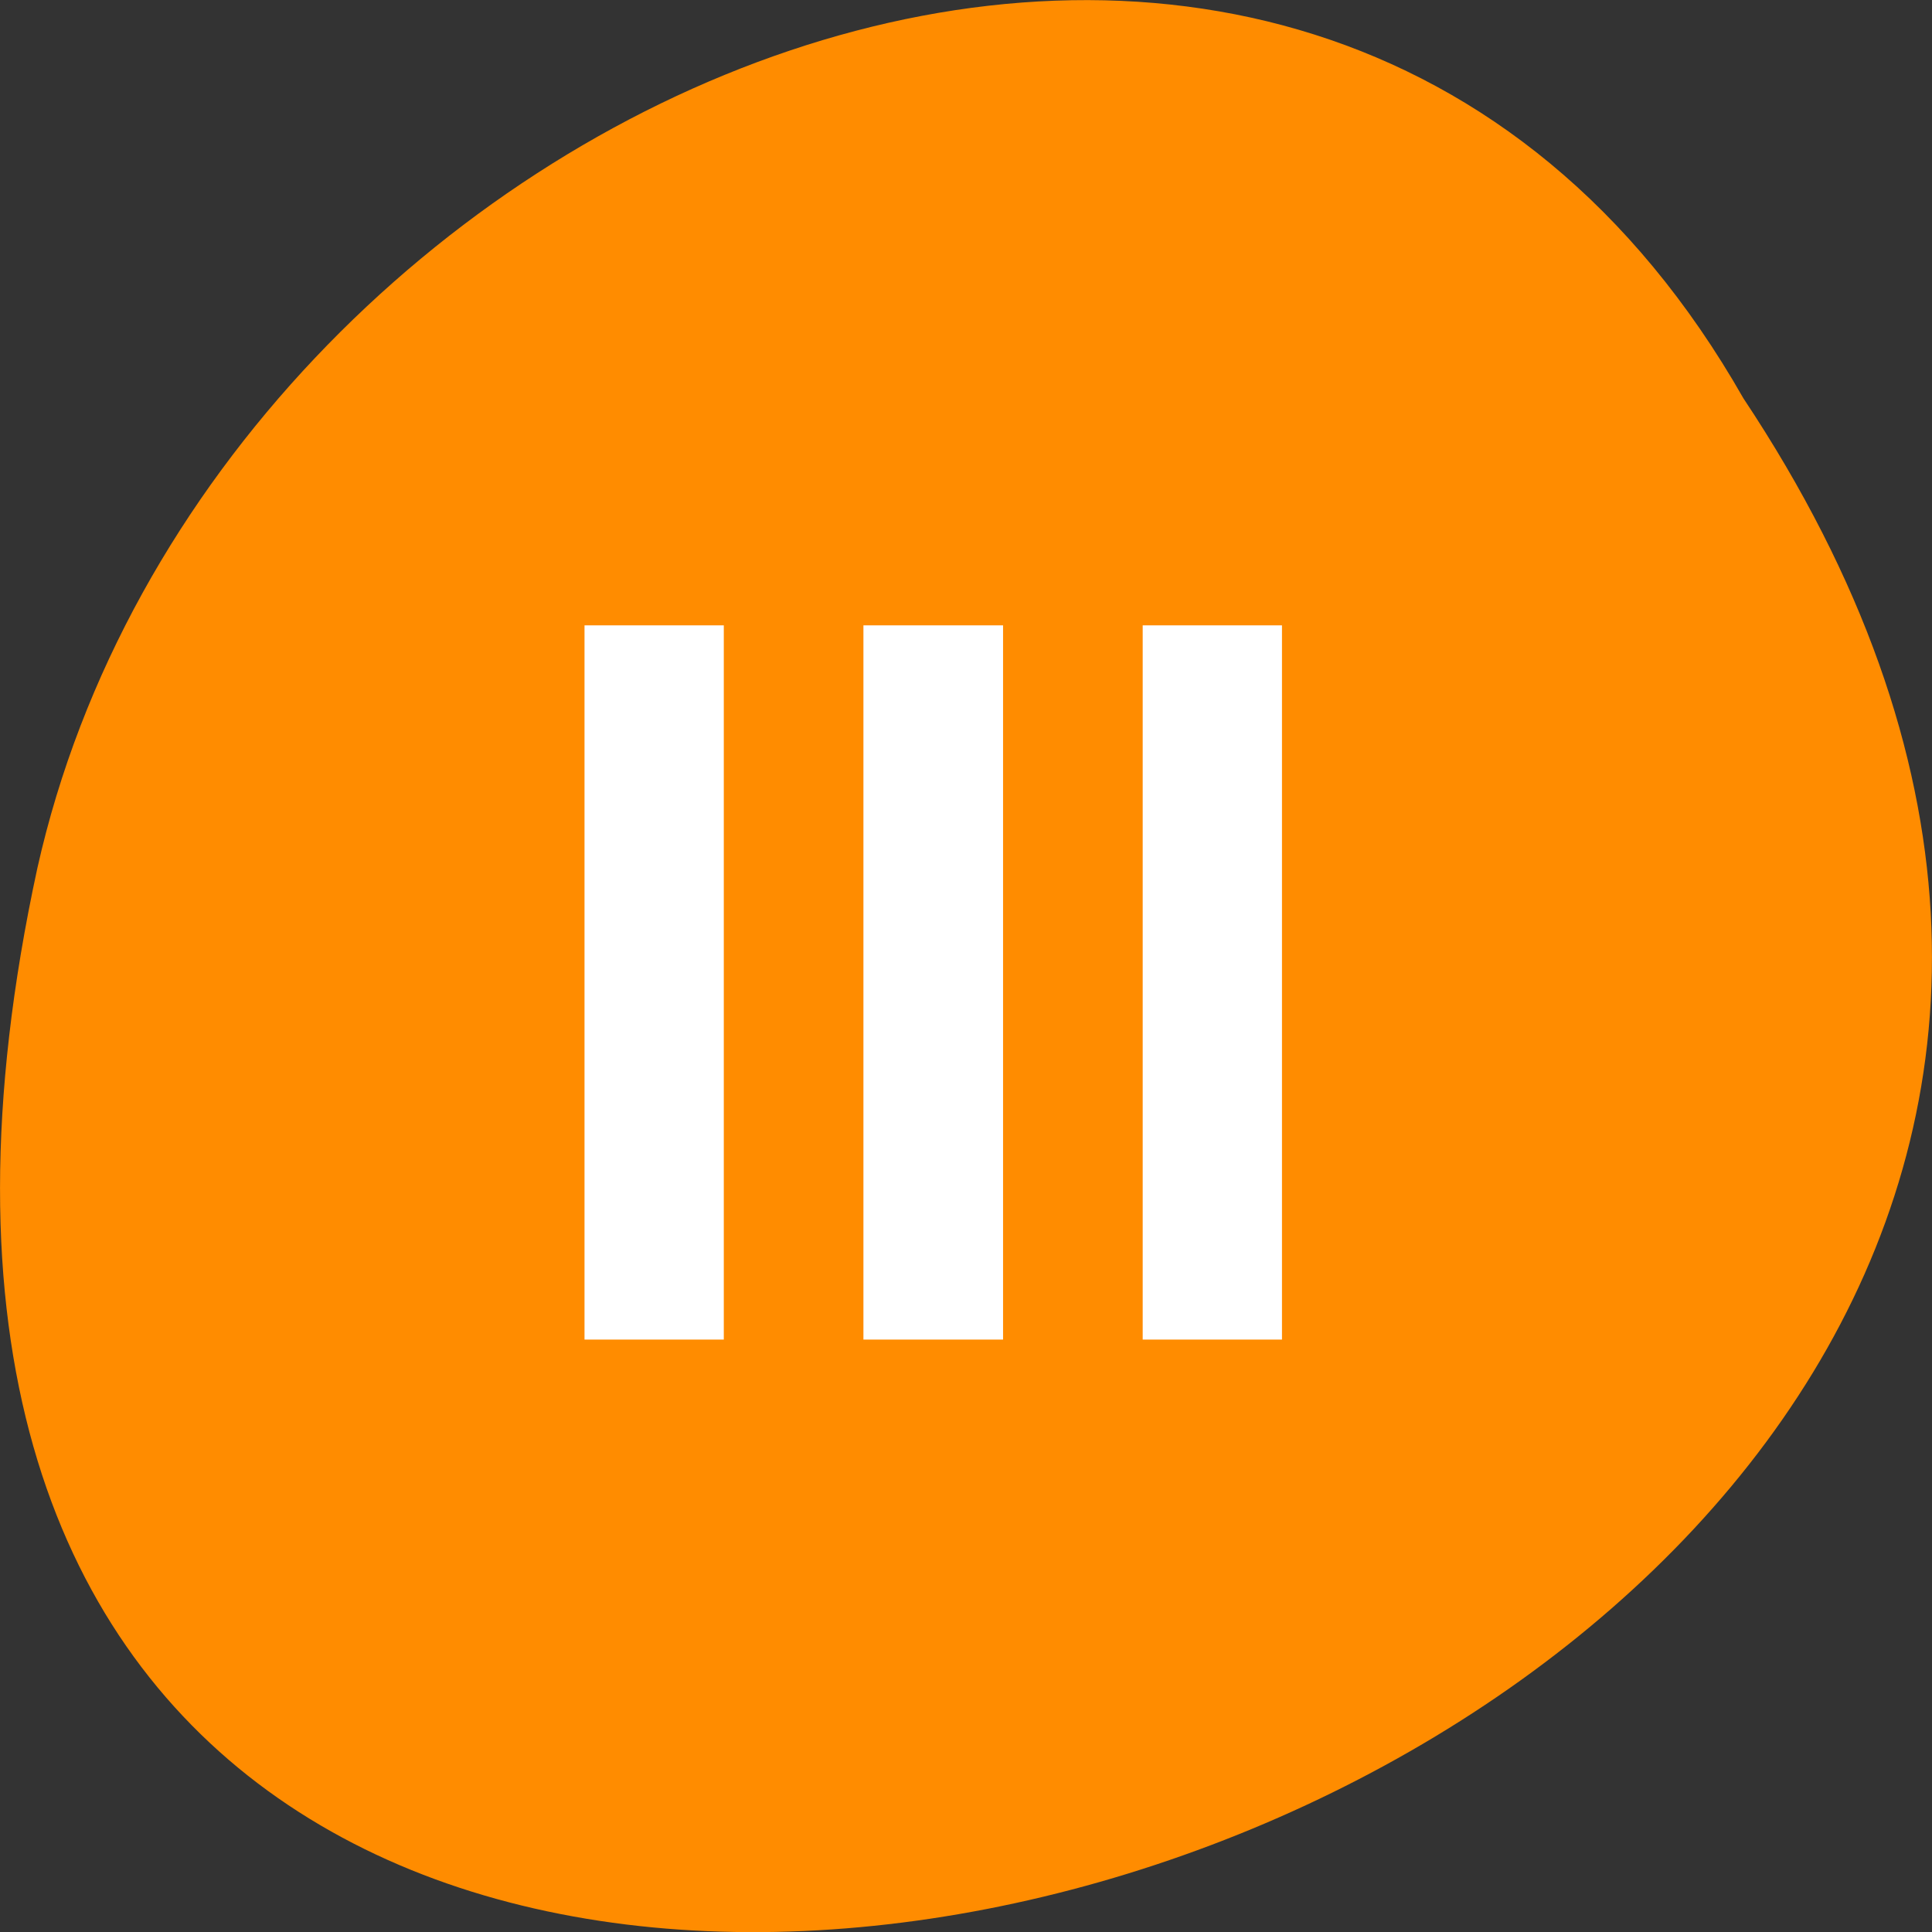 <svg xmlns="http://www.w3.org/2000/svg" viewBox="0 0 22 22"><rect x="0" y="0" width="22" height="22" fill="#333333" stroke="none"/><g style="fill:#ff8c00"><path d="m 19.852 4.535 c 11 16.543 -24.066 26.727 -19.426 5.348 c 1.98 -8.836 14.387 -14.199 19.426 -5.348"/><path d="m 10.812 17.355 c -0.012 0 -0.023 0 -0.035 -0.004 c -0.121 -0.004 -0.242 -0.059 -0.309 -0.145 l -1.789 -2.465 l -1.797 -2.461 c -0.066 -0.09 -0.066 -0.207 0 -0.297 c 0.066 -0.09 0.195 -0.148 0.324 -0.148 h 2 v -5.602 c 0 -0.375 0.305 -0.676 0.676 -0.676 h 1.828 c 0.371 0 0.676 0.301 0.676 0.676 v 5.602 h 2 c 0.129 0 0.258 0.059 0.324 0.148 c 0.066 0.09 0.066 0.207 0 0.297 l -1.797 2.461 l -1.789 2.465 c -0.062 0.086 -0.188 0.145 -0.312 0.148"/><path d="m 10.812 17.355 c -0.012 0 -0.023 -0.004 -0.035 -0.004 c -0.125 -0.004 -0.246 -0.062 -0.309 -0.148 l -1.793 -2.461 l -1.797 -2.465 c -0.062 -0.09 -0.062 -0.203 0.004 -0.293 c 0.066 -0.09 0.195 -0.148 0.324 -0.148 h 2 v -5.602 c 0 -0.375 0.301 -0.676 0.676 -0.676 h 0.934 v 11.797 c 0 0 -0.004 0 -0.004 0"/></g><path d="m 6.656 7.121 v 8.133 h 1.586 v -8.133 m 1.59 0 v 8.133 h 1.59 v -8.133 m 1.59 0 v 8.133 h 1.586 v -8.133" style="fill:#fff"/></svg>